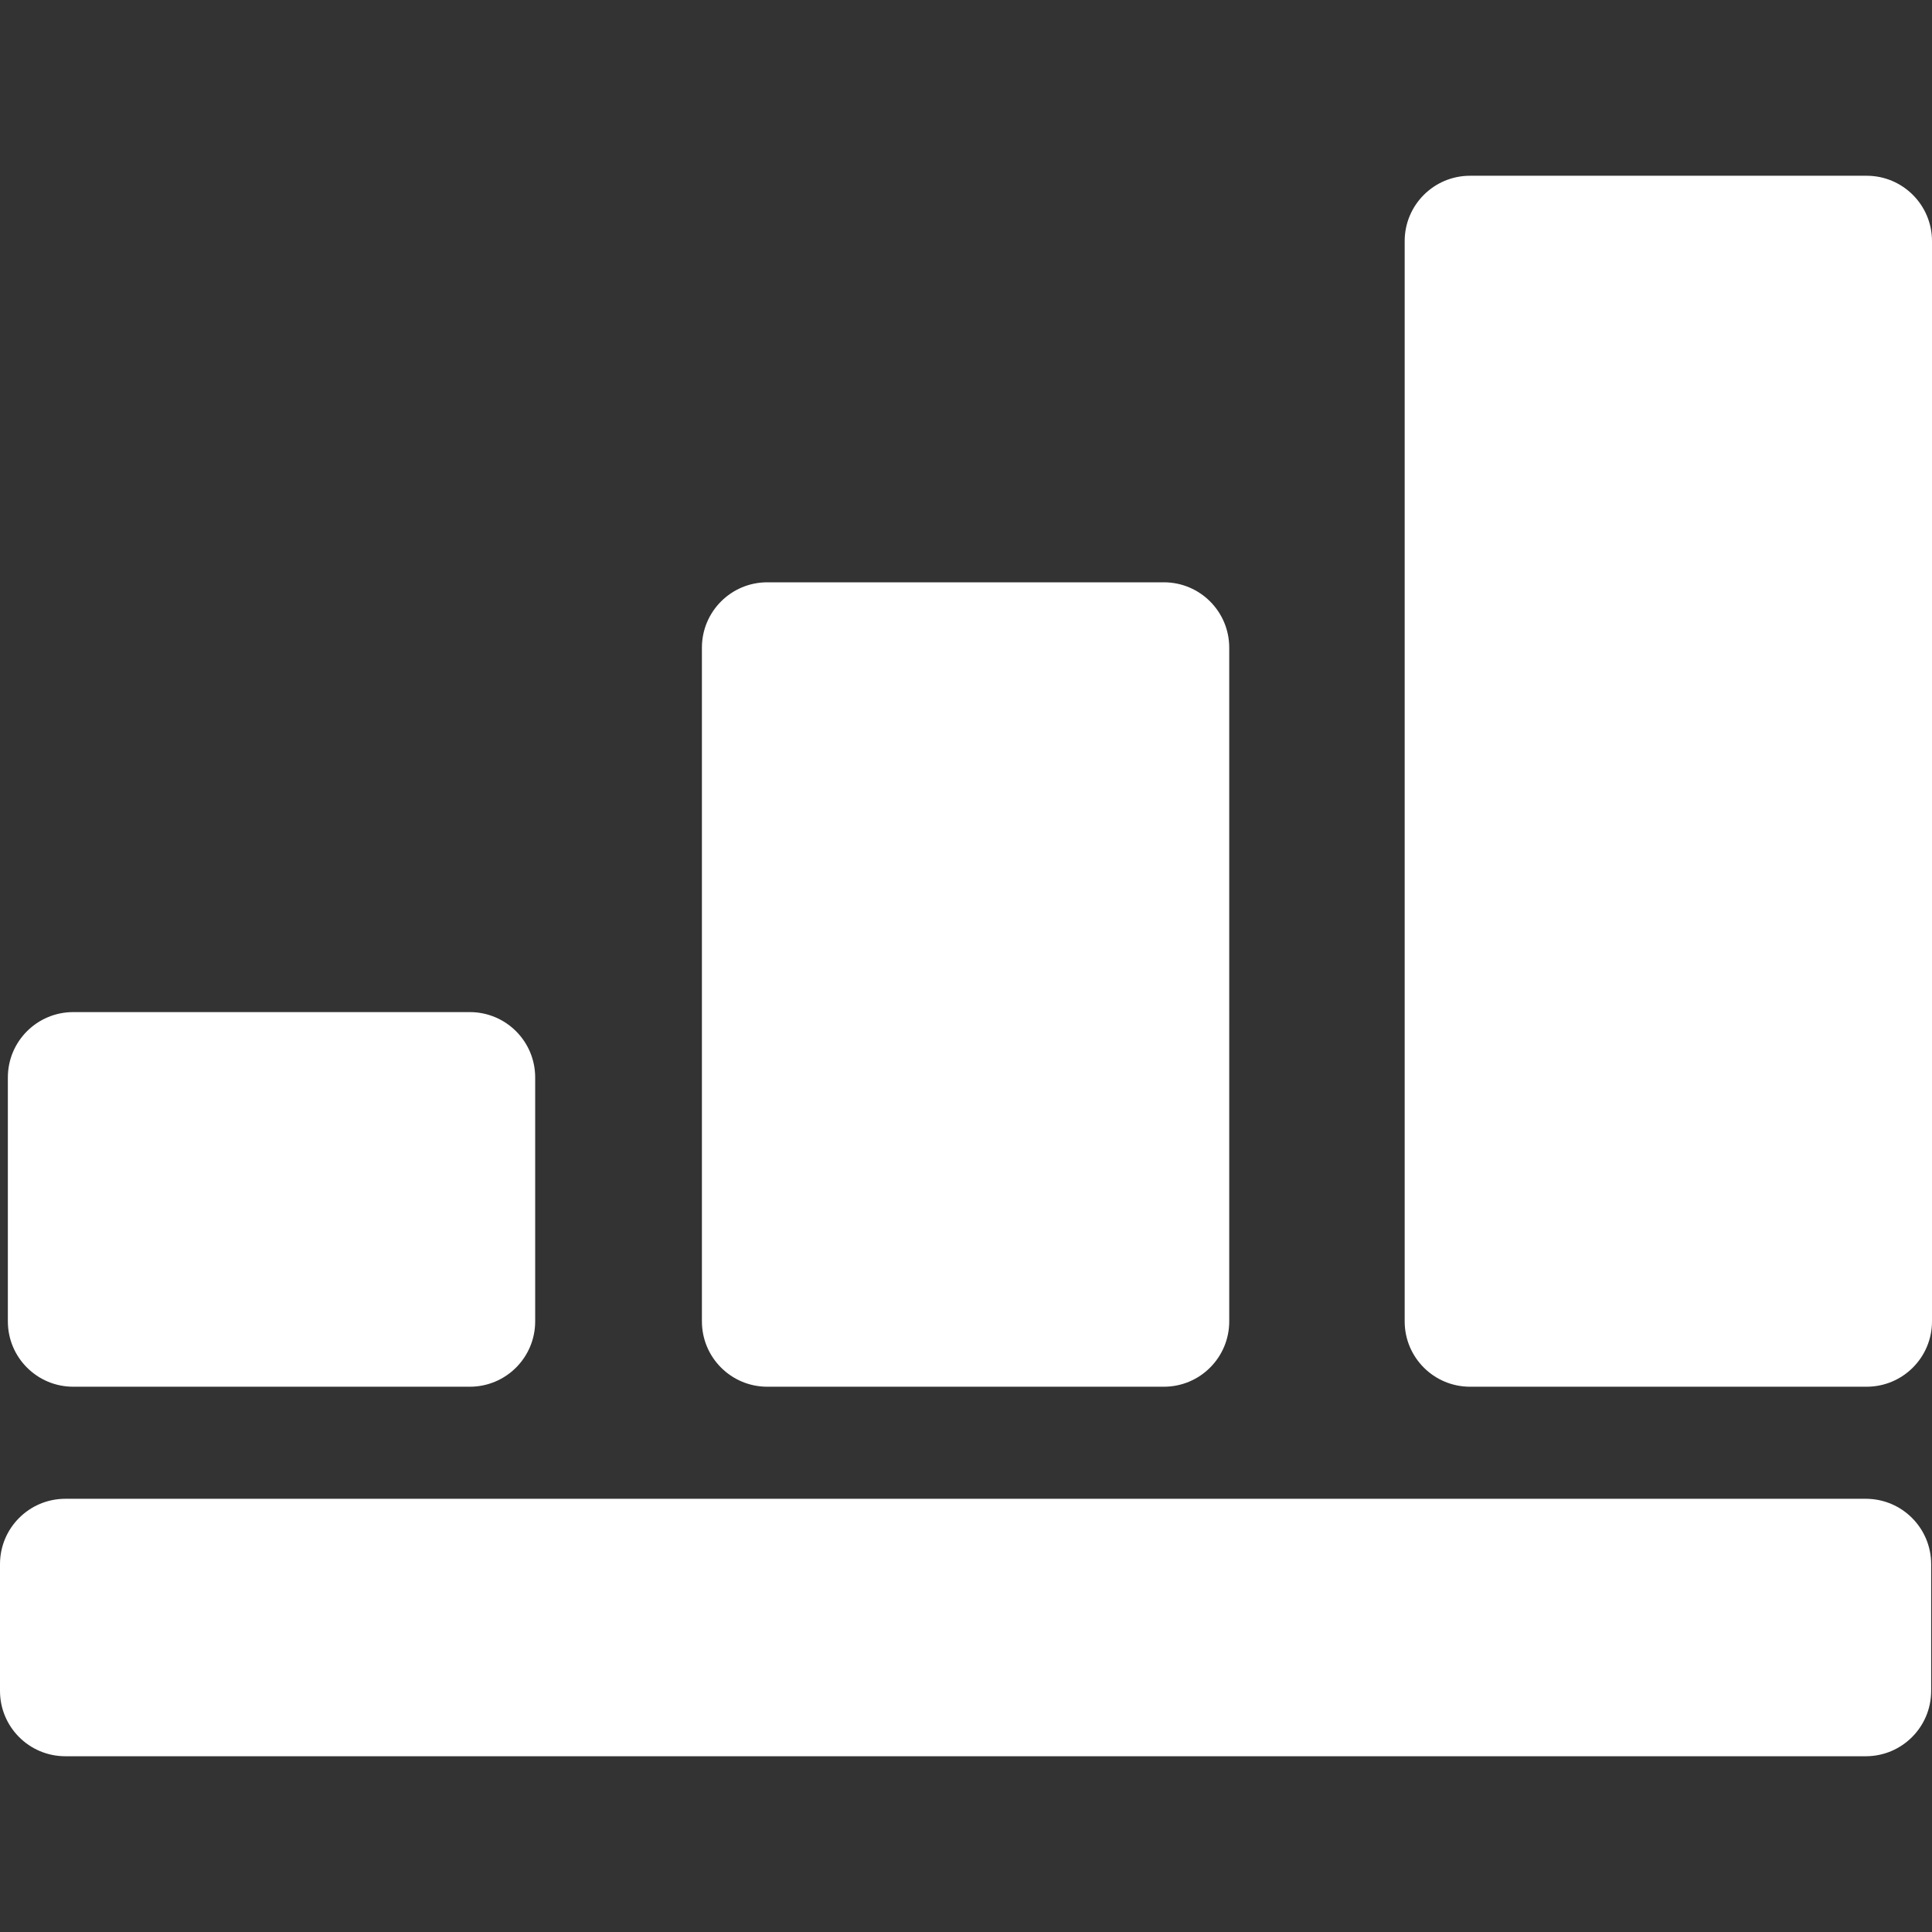 <?xml version="1.0" encoding="iso-8859-1"?>
<!-- Generator: Adobe Illustrator 17.1.0, SVG Export Plug-In . SVG Version: 6.00 Build 0)  -->
<!DOCTYPE svg PUBLIC "-//W3C//DTD SVG 1.1//EN" "http://www.w3.org/Graphics/SVG/1.1/DTD/svg11.dtd">
<svg version="1.1"  id="Capa_1" xmlns="http://www.w3.org/2000/svg" xmlns:xlink="http://www.w3.org/1999/xlink" x="0px" y="0px" 
	 viewBox="0 0 221.764 221.764" style="fill:#ffffff;" xml:space="preserve">
<rect x="0" y="0" width="221.764" height="221.764" fill="#333333" stroke="none"/>
<path d="M221.667,179.538v14.552c0,4.143-3.357,7.5-7.5,7.5H7.5c-4.142,0-7.5-3.357-7.5-7.5v-14.552c0-4.143,3.358-7.5,7.5-7.5
	h206.667C218.309,172.038,221.667,175.396,221.667,179.538z M214.264,20.174h-45.528c-4.143,0-7.5,3.357-7.5,7.5v124
	c0,4.143,3.357,7.5,7.5,7.5h45.528c4.143,0,7.5-3.357,7.5-7.5v-124C221.764,23.531,218.407,20.174,214.264,20.174z M133.597,66.84
	H88.069c-4.142,0-7.5,3.357-7.5,7.5v77.334c0,4.143,3.358,7.5,7.5,7.5h45.528c4.143,0,7.5-3.357,7.5-7.5V74.34
	C141.097,70.198,137.74,66.84,133.597,66.84z M53.931,116.174H8.402c-4.142,0-7.5,3.357-7.5,7.5v28c0,4.143,3.358,7.5,7.5,7.5
	h45.528c4.142,0,7.5-3.357,7.5-7.5v-28C61.431,119.531,58.073,116.174,53.931,116.174z"/>
<g>
</g>
<g>
</g>
<g>
</g>
<g>
</g>
<g>
</g>
<g>
</g>
<g>
</g>
<g>
</g>
<g>
</g>
<g>
</g>
<g>
</g>
<g>
</g>
<g>
</g>
<g>
</g>
<g>
</g>
</svg>
